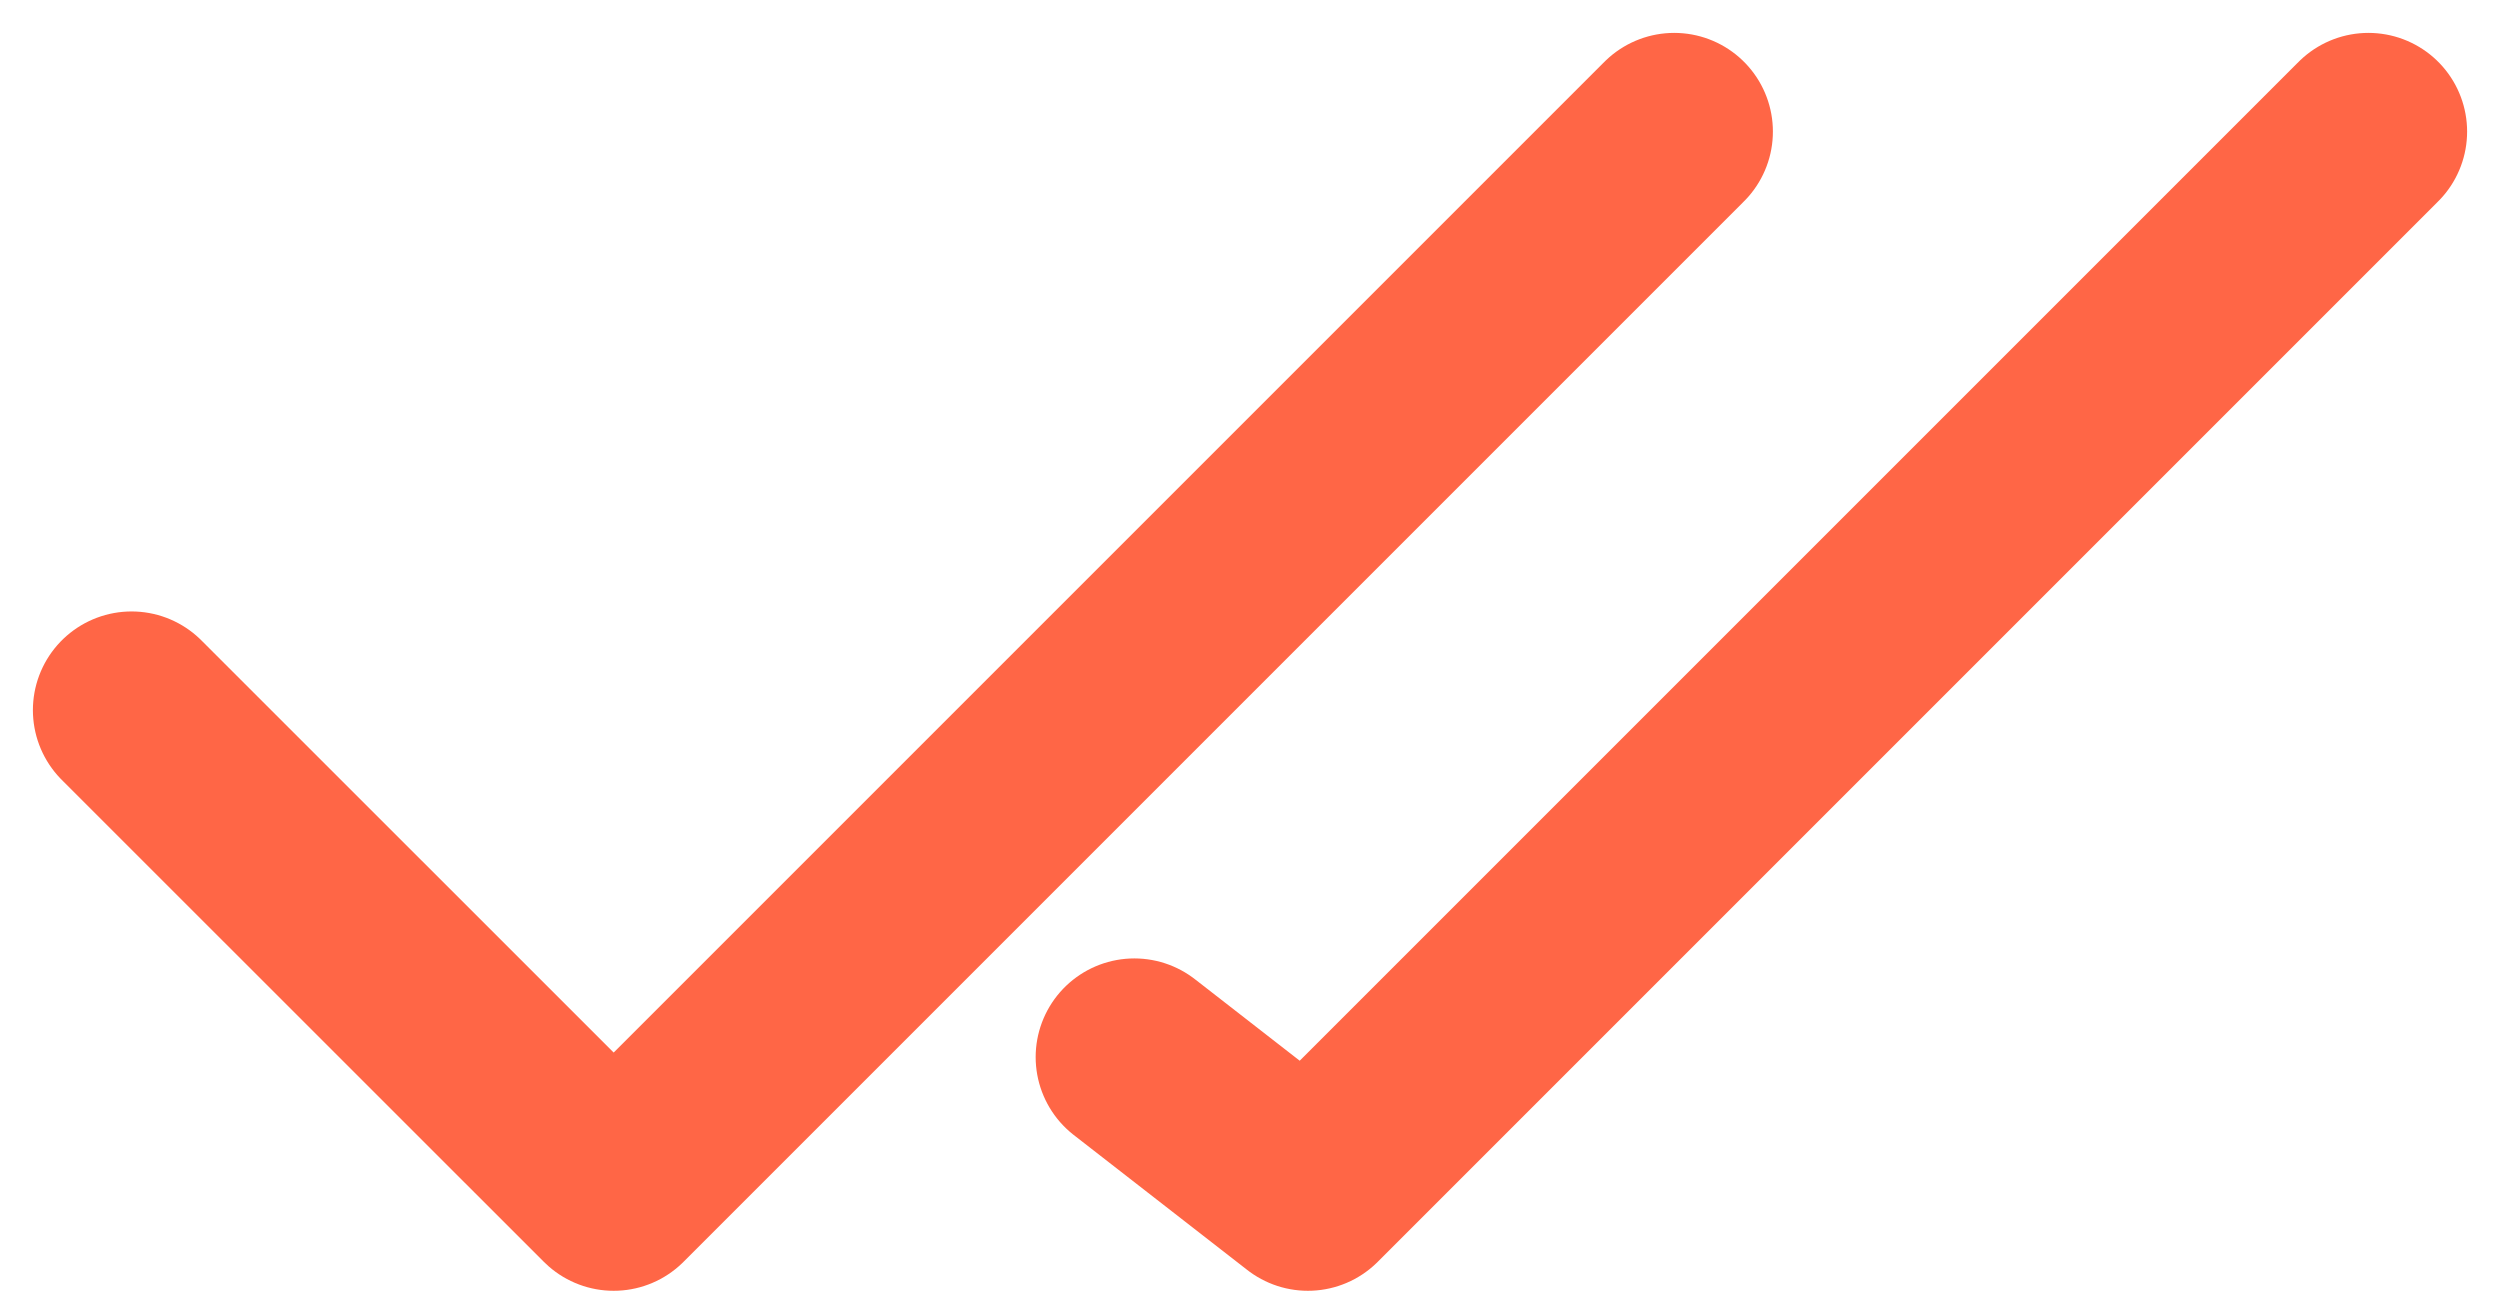 <svg width="19" height="10" viewBox="0 0 19 10" fill="none" xmlns="http://www.w3.org/2000/svg">
<path d="M12.724 1L4.664 9.06L1 5.397" stroke="#FF6646" stroke-width="1.5" stroke-linecap="round" stroke-linejoin="round"/>
<path d="M18 1L9.94 9.06L8.621 8.034" stroke="#FF6646" stroke-width="1.5" stroke-linecap="round" stroke-linejoin="round"/>
</svg>
